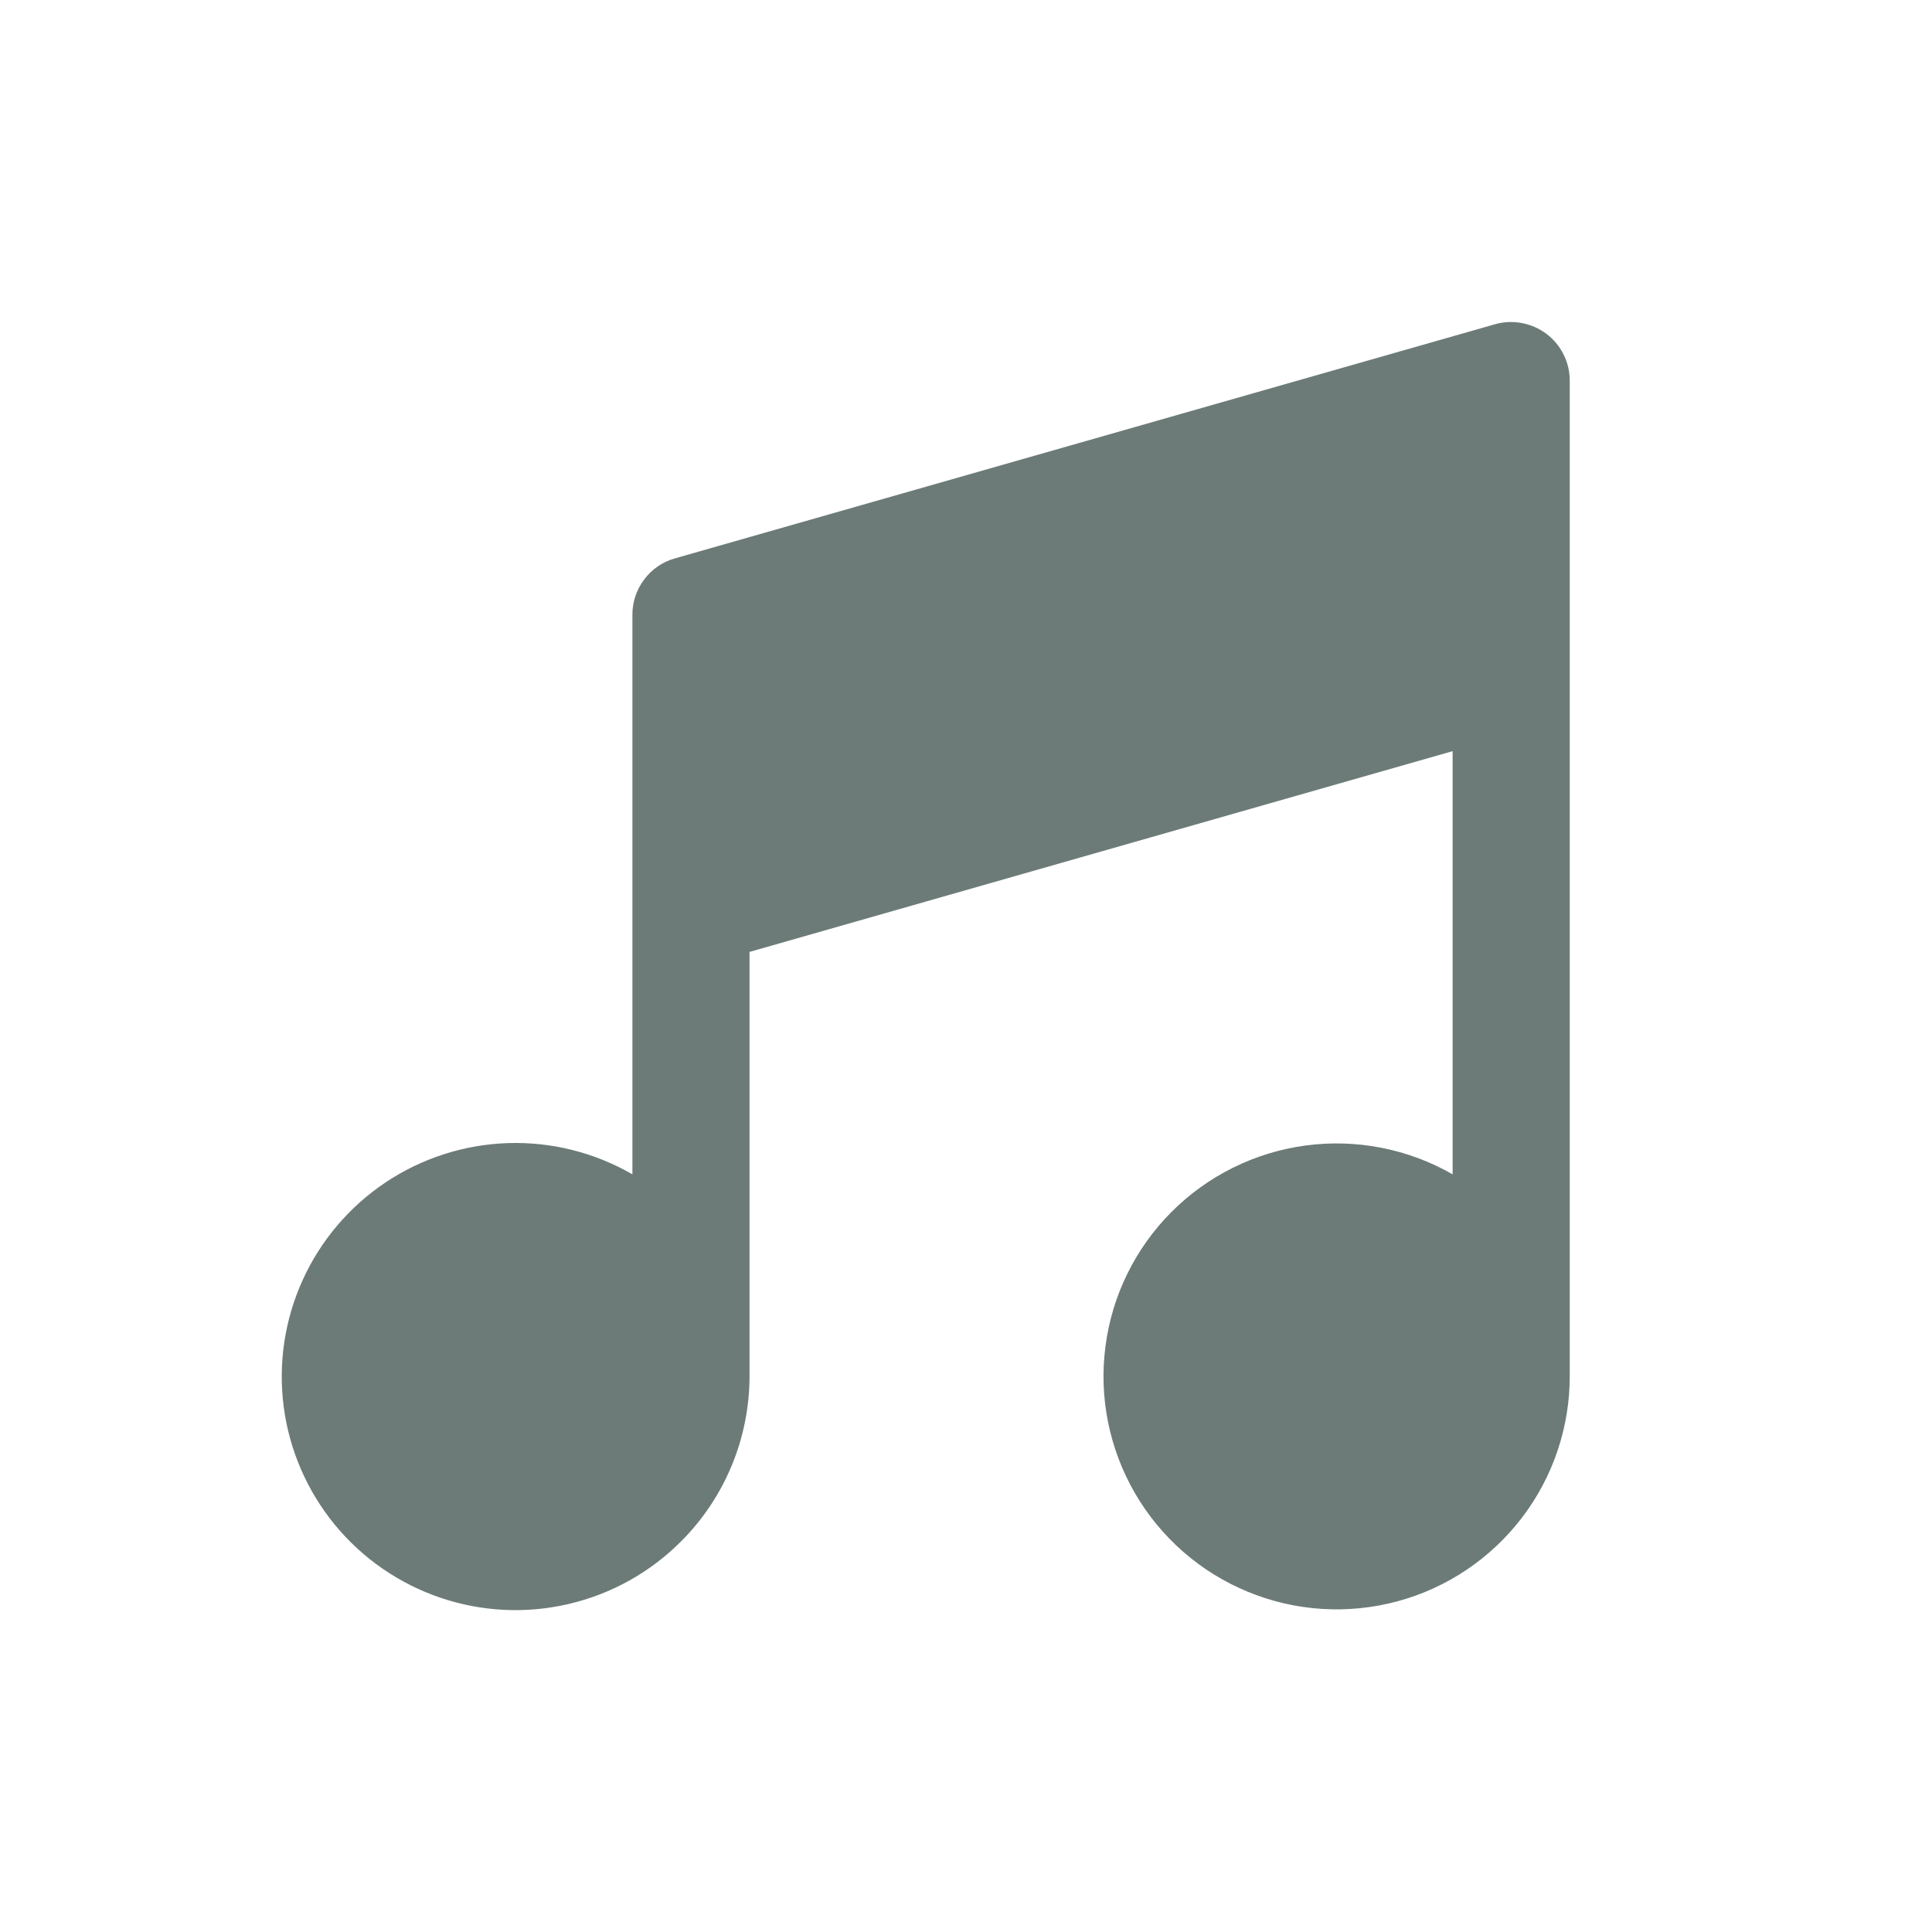 <svg width="24" height="24" viewBox="0 0 24 24" fill="none" xmlns="http://www.w3.org/2000/svg">
<path d="M19.209 4.146C19.119 4.079 19.014 4.033 18.904 4.013C18.793 3.992 18.679 3.997 18.571 4.028L8.382 6.937C8.23 6.98 8.096 7.072 8.002 7.199C7.907 7.325 7.855 7.479 7.856 7.637V14.588C7.386 14.317 6.851 14.182 6.309 14.2C5.767 14.218 5.241 14.387 4.79 14.688C4.34 14.989 3.982 15.41 3.759 15.903C3.535 16.397 3.454 16.943 3.525 17.48C3.596 18.017 3.816 18.523 4.16 18.942C4.504 19.36 4.959 19.674 5.472 19.848C5.986 20.022 6.538 20.049 7.065 19.925C7.593 19.802 8.076 19.533 8.459 19.149C9.005 18.604 9.311 17.864 9.311 17.092V11.825L18.045 9.331V14.588C17.492 14.271 16.85 14.145 16.218 14.23C15.586 14.315 15 14.606 14.551 15.057C14.101 15.509 13.813 16.096 13.732 16.728C13.65 17.359 13.78 18 14.1 18.551C14.42 19.102 14.913 19.532 15.502 19.774C16.091 20.017 16.744 20.058 17.36 19.892C17.975 19.726 18.518 19.361 18.905 18.855C19.292 18.349 19.501 17.729 19.5 17.092V4.728C19.5 4.615 19.474 4.504 19.423 4.403C19.373 4.302 19.299 4.214 19.209 4.146Z" fill="#6C7B77"/>
</svg>
